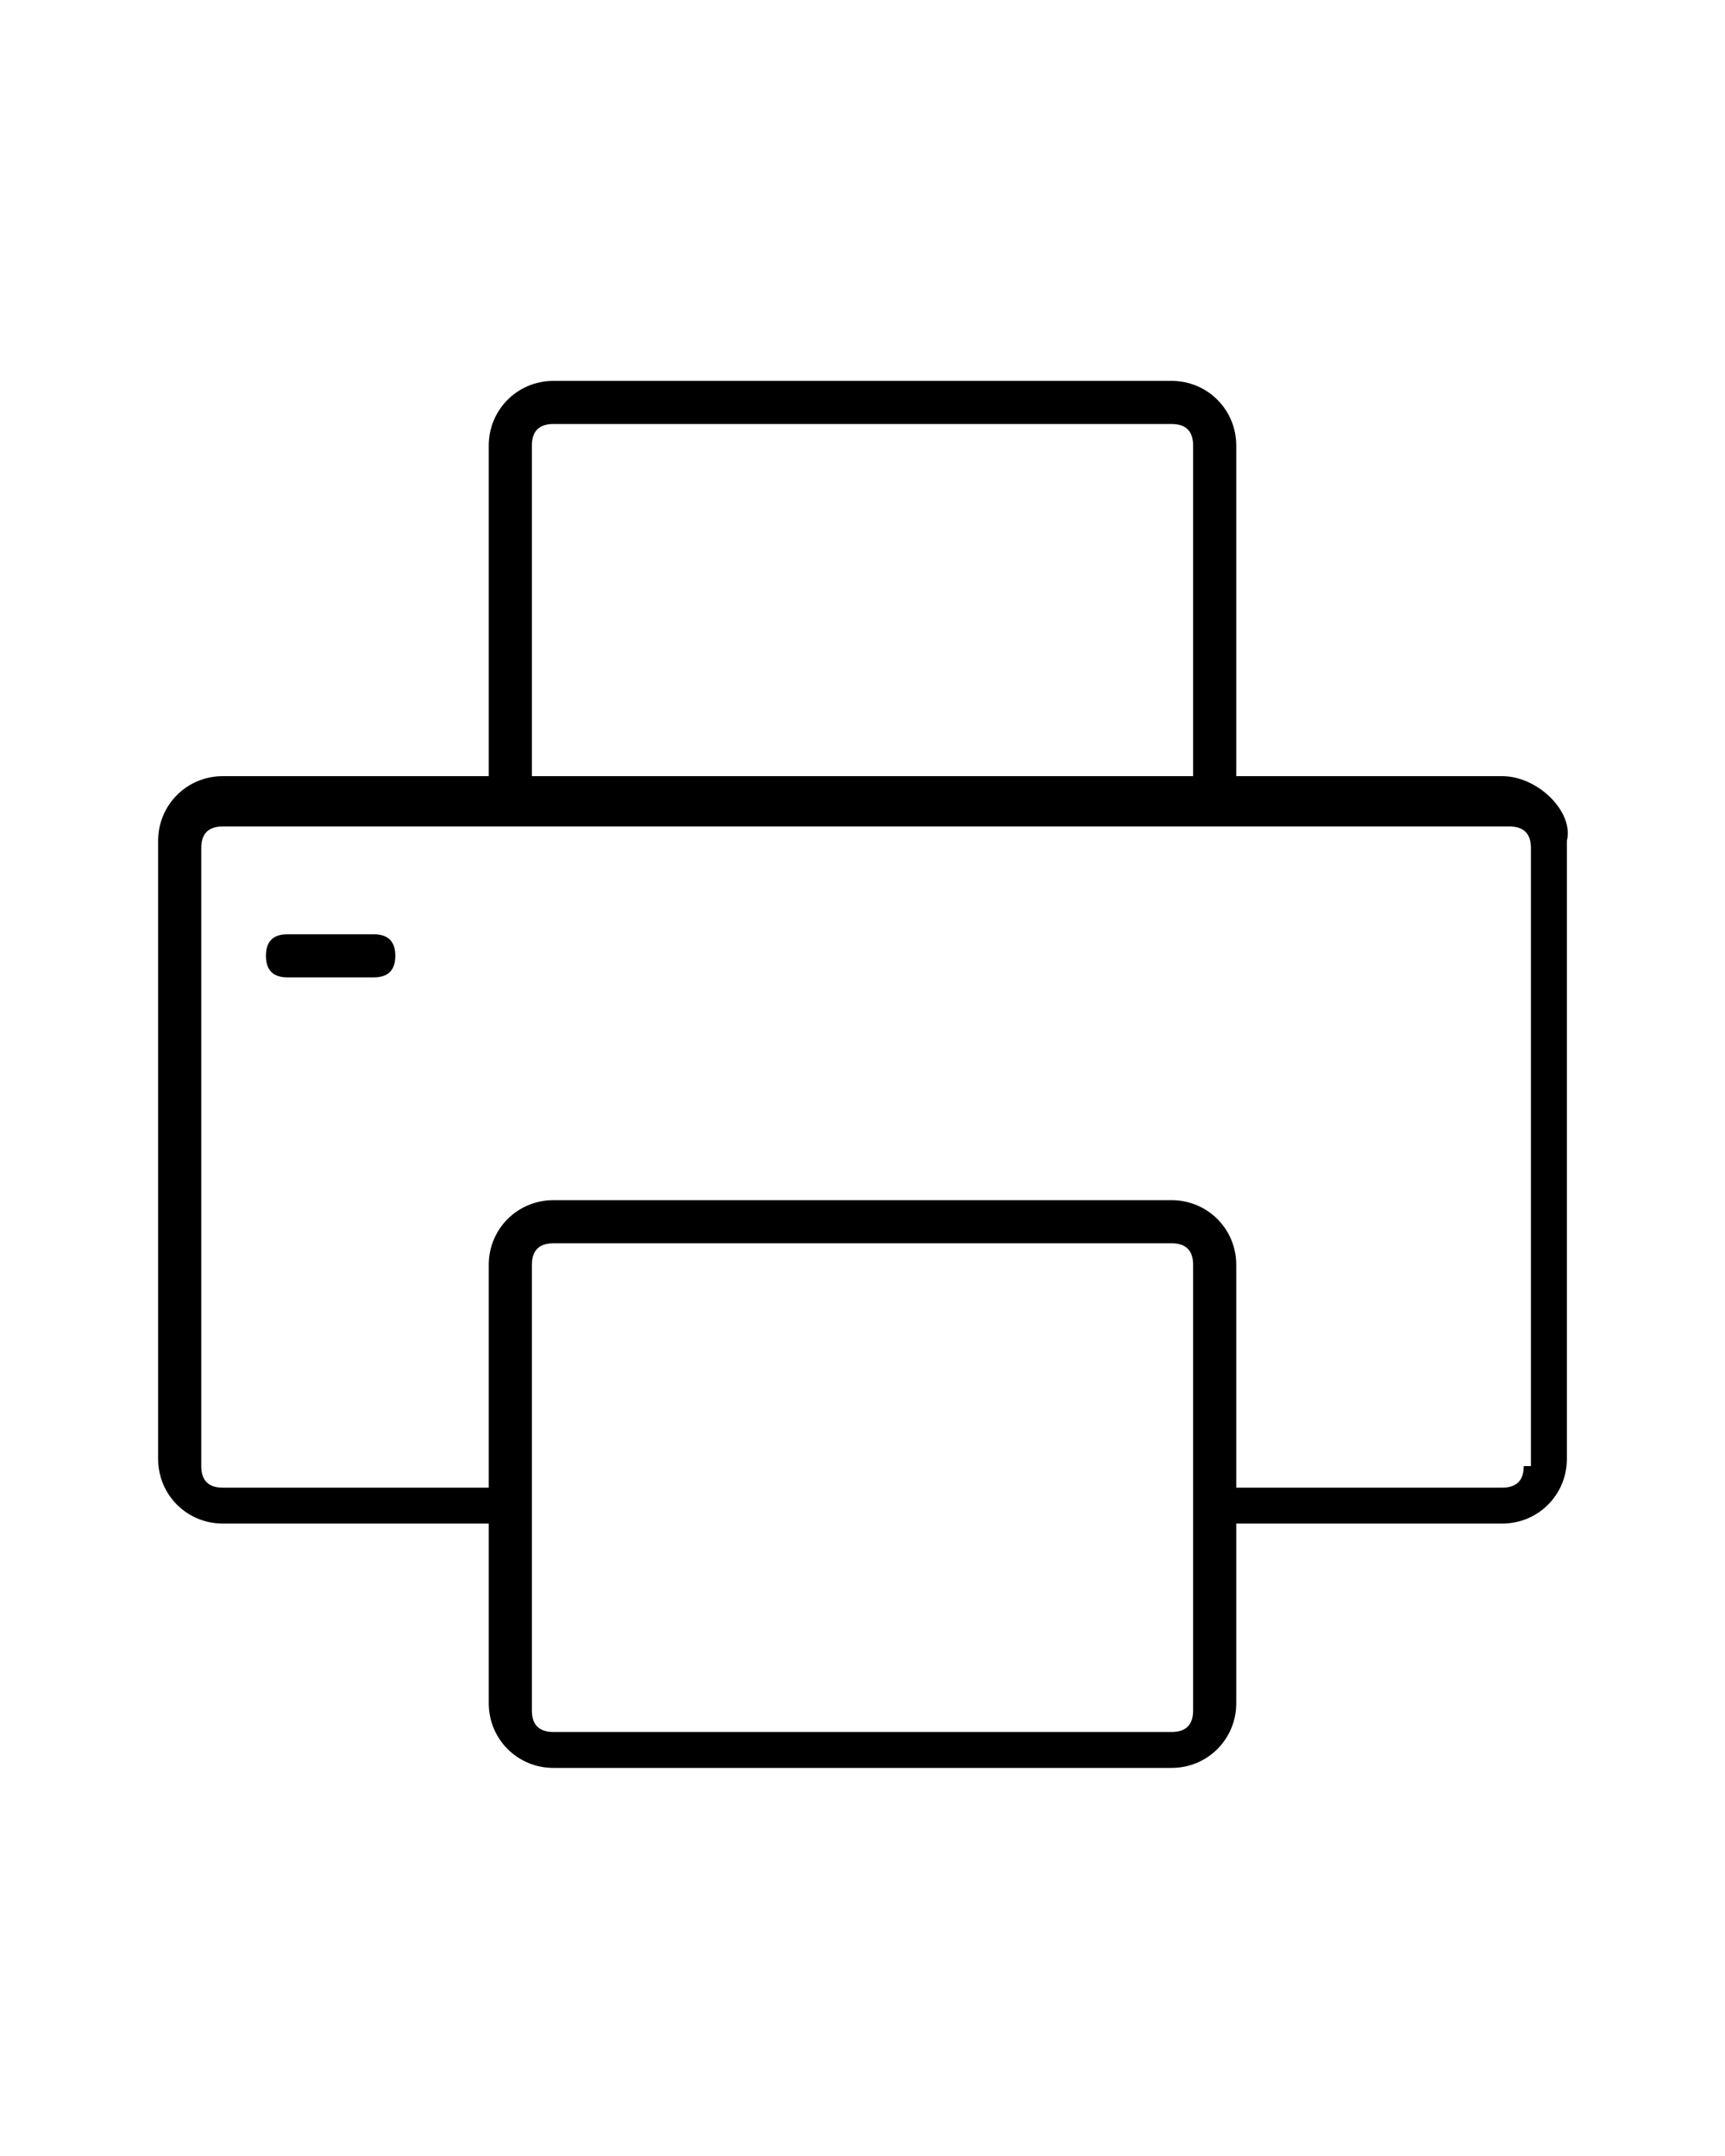 <?xml version="1.0" encoding="utf-8"?>
<!-- Generator: Adobe Illustrator 20.1.0, SVG Export Plug-In . SVG Version: 6.00 Build 0)  -->
<svg version="1.1" id="Layer_1" xmlns="http://www.w3.org/2000/svg" xmlns:xlink="http://www.w3.org/1999/xlink" x="0px" y="0px"
	 viewBox="0 0 24 30" style="enable-background:new 0 0 24 30;" xml:space="preserve">
<g>
	<path d="M20.9,10.8h-3.7V6.2c0-0.5-0.4-0.9-0.9-0.9H7.7c-0.5,0-0.9,0.4-0.9,0.9v4.6H3.1c-0.5,0-0.9,0.4-0.9,0.9v8.6
		c0,0.5,0.4,0.9,0.9,0.9h3.7v2.5c0,0.5,0.4,0.9,0.9,0.9h8.6c0.5,0,0.9-0.4,0.9-0.9v-2.5h3.7c0.5,0,0.9-0.4,0.9-0.9v-8.6
		C21.9,11.3,21.4,10.8,20.9,10.8z M7.4,6.2c0-0.2,0.1-0.3,0.3-0.3h8.6c0.2,0,0.3,0.1,0.3,0.3v4.6H7.4V6.2z M16.6,23.8
		c0,0.2-0.1,0.3-0.3,0.3H7.7c-0.2,0-0.3-0.1-0.3-0.3v-6.2c0-0.2,0.1-0.3,0.3-0.3h8.6c0.2,0,0.3,0.1,0.3,0.3V23.8z M21.2,20.4
		c0,0.2-0.1,0.3-0.3,0.3h-3.7v-3.1c0-0.5-0.4-0.9-0.9-0.9H7.7c-0.5,0-0.9,0.4-0.9,0.9v3.1H3.1c-0.2,0-0.3-0.1-0.3-0.3v-8.6
		c0-0.2,0.1-0.3,0.3-0.3h17.9c0.2,0,0.3,0.1,0.3,0.3V20.4z"/>
	<path d="M5.2,13H4c-0.2,0-0.3,0.1-0.3,0.3s0.1,0.3,0.3,0.3h1.2c0.2,0,0.3-0.1,0.3-0.3S5.4,13,5.2,13z"/>
</g>
</svg>
